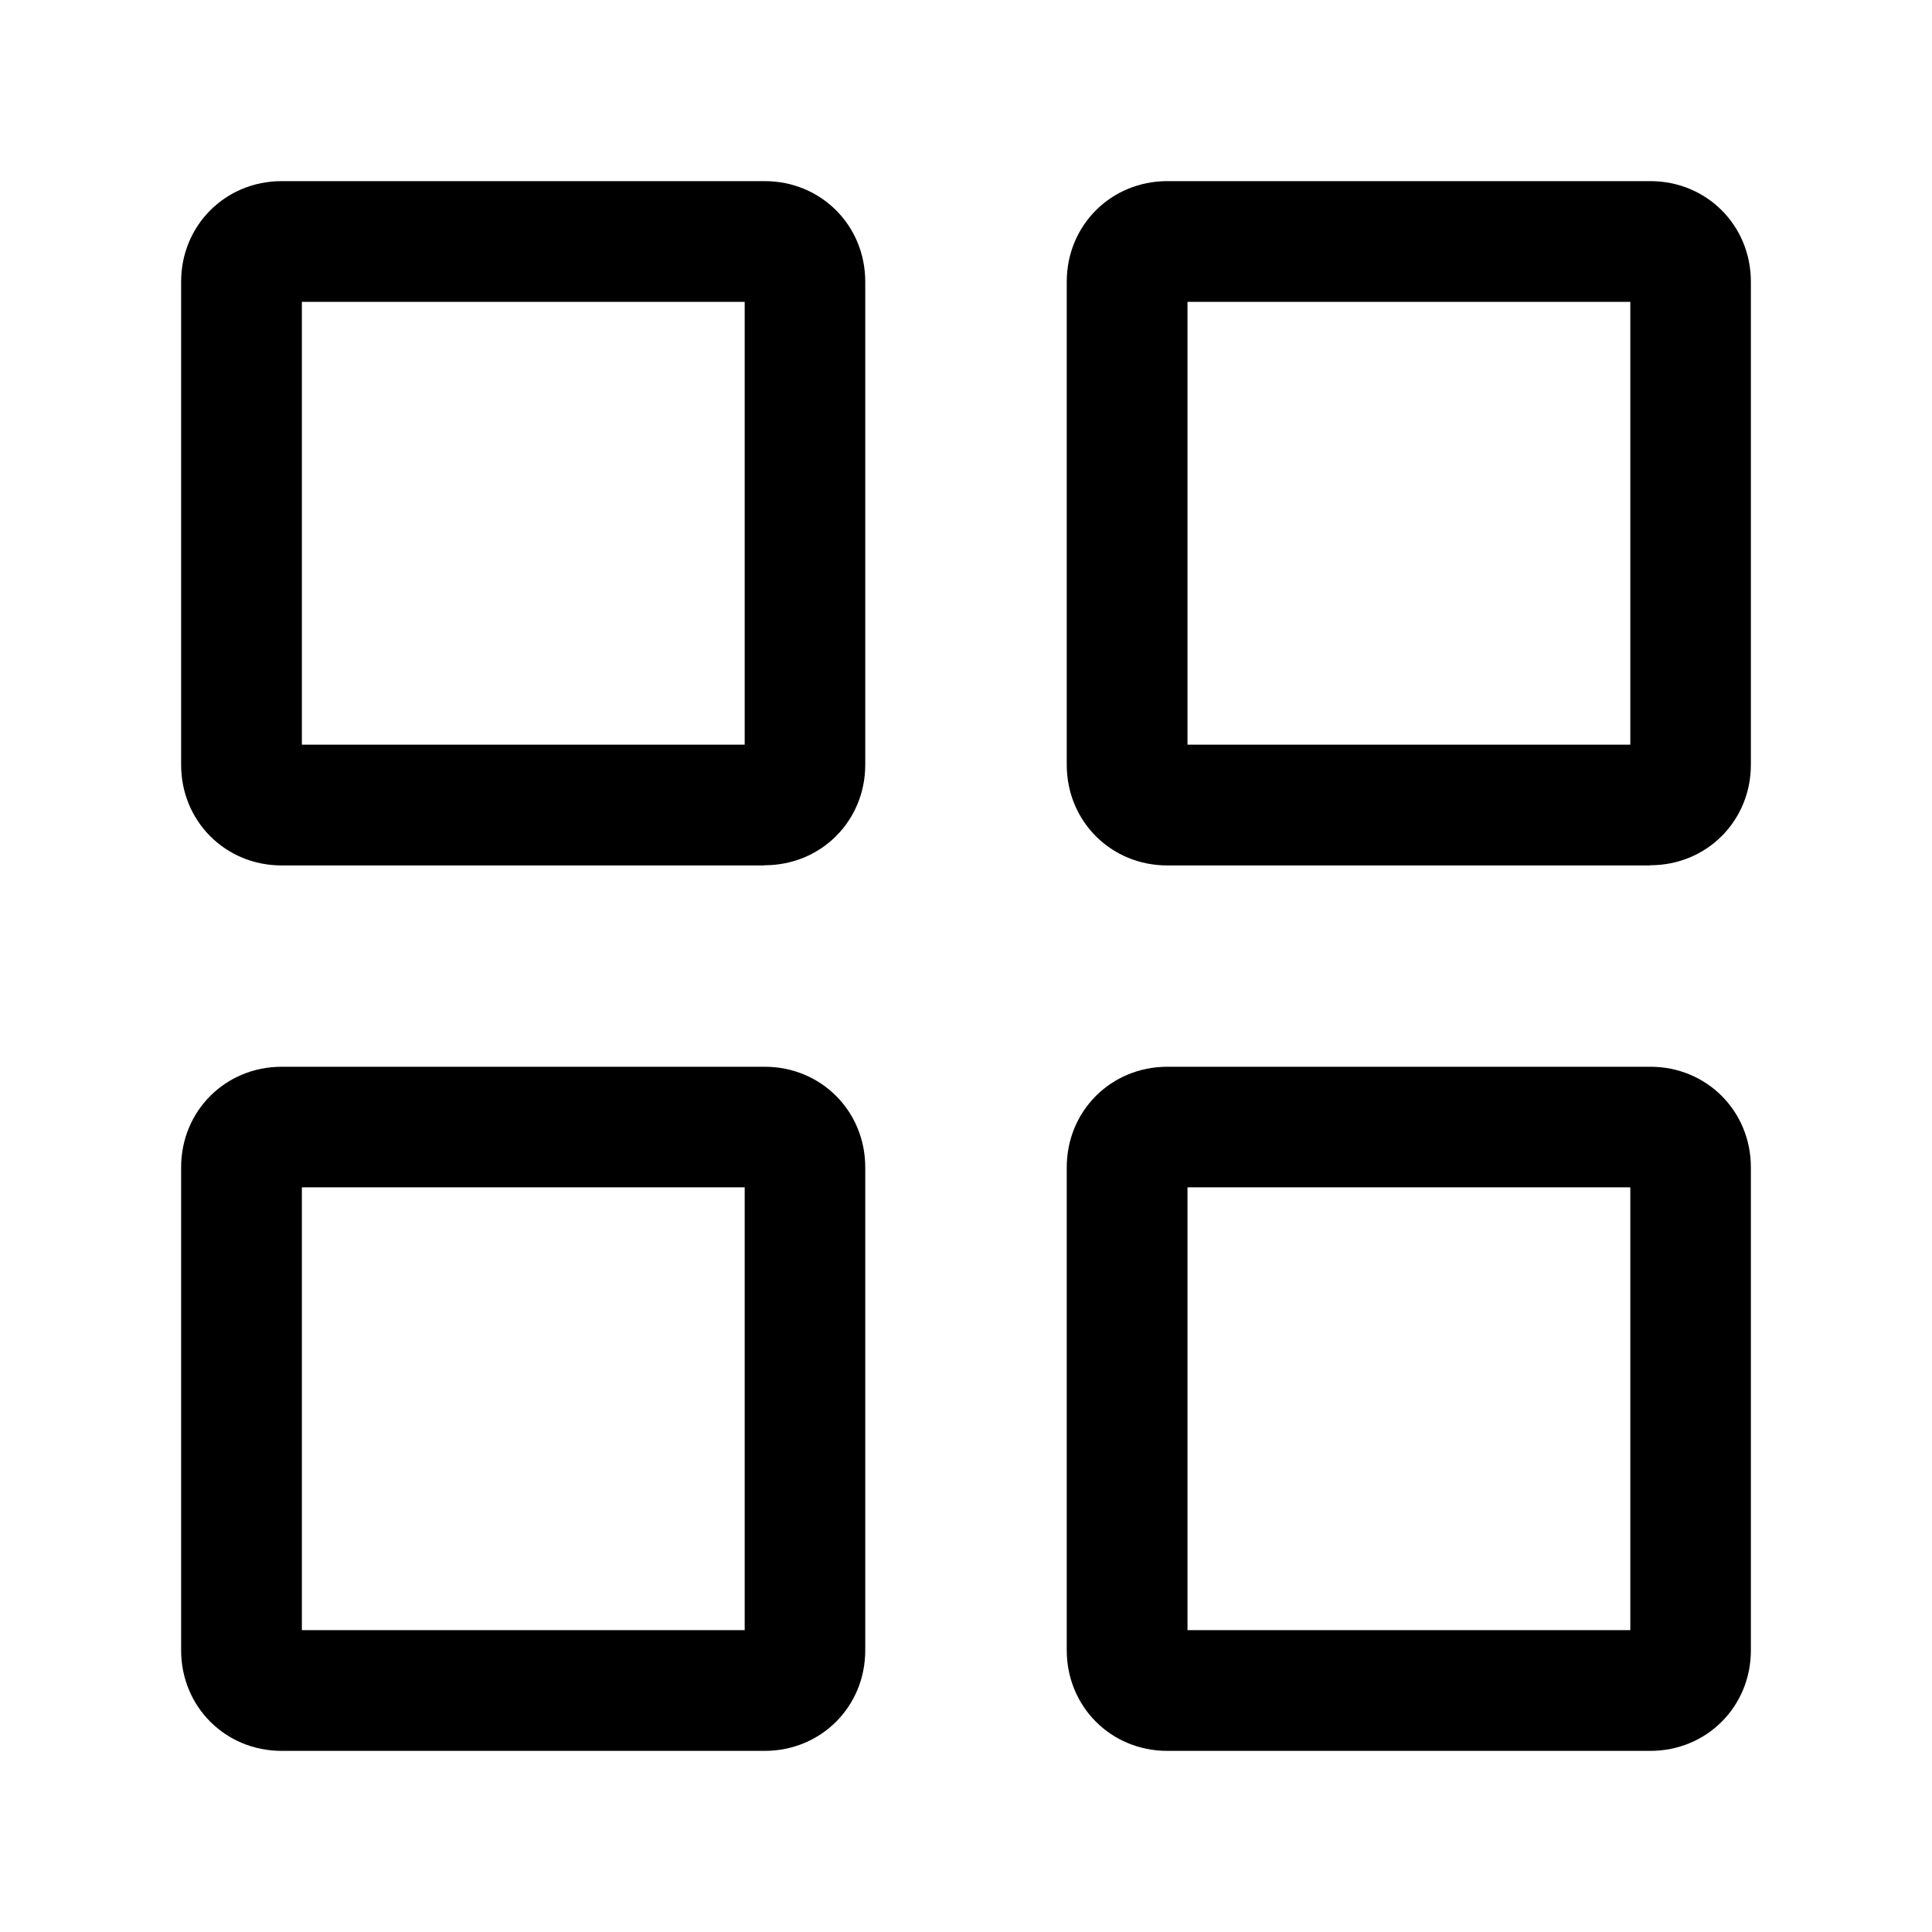 <svg xmlns="http://www.w3.org/2000/svg" viewBox="0 0 1024 1024" version="1.1"><path d="M405.3 458.7H149.3c-29.9 0-53.3-23.5-53.3-53.3V149.3c0-29.9 23.5-53.3 53.3-53.3h256c29.9 0 53.3 23.5 53.3 53.3v256c0 29.9-23.5 53.3-53.3 53.3z m-245.3-64h234.7v-234.7h-234.7v234.7zM874.7 458.7H618.7c-29.9 0-53.3-23.5-53.3-53.3V149.3c0-29.9 23.5-53.3 53.3-53.3h256c29.9 0 53.3 23.5 53.3 53.3v256c0 29.9-23.5 53.3-53.3 53.3z m-245.3-64h234.7v-234.7h-234.7v234.7zM874.7 928H618.7c-29.9 0-53.3-23.5-53.3-53.3V618.7c0-29.9 23.5-53.3 53.3-53.3h256c29.9 0 53.3 23.5 53.3 53.3v256c0 29.9-23.5 53.3-53.3 53.3z m-245.3-64h234.7v-234.7h-234.7v234.7zM405.3 928H149.3c-29.9 0-53.3-23.5-53.3-53.3V618.7c0-29.9 23.5-53.3 53.3-53.3h256c29.9 0 53.3 23.5 53.3 53.3v256c0 29.9-23.5 53.3-53.3 53.3z m-245.3-64h234.7v-234.7h-234.7v234.7z" p-id="1460"></path></svg>